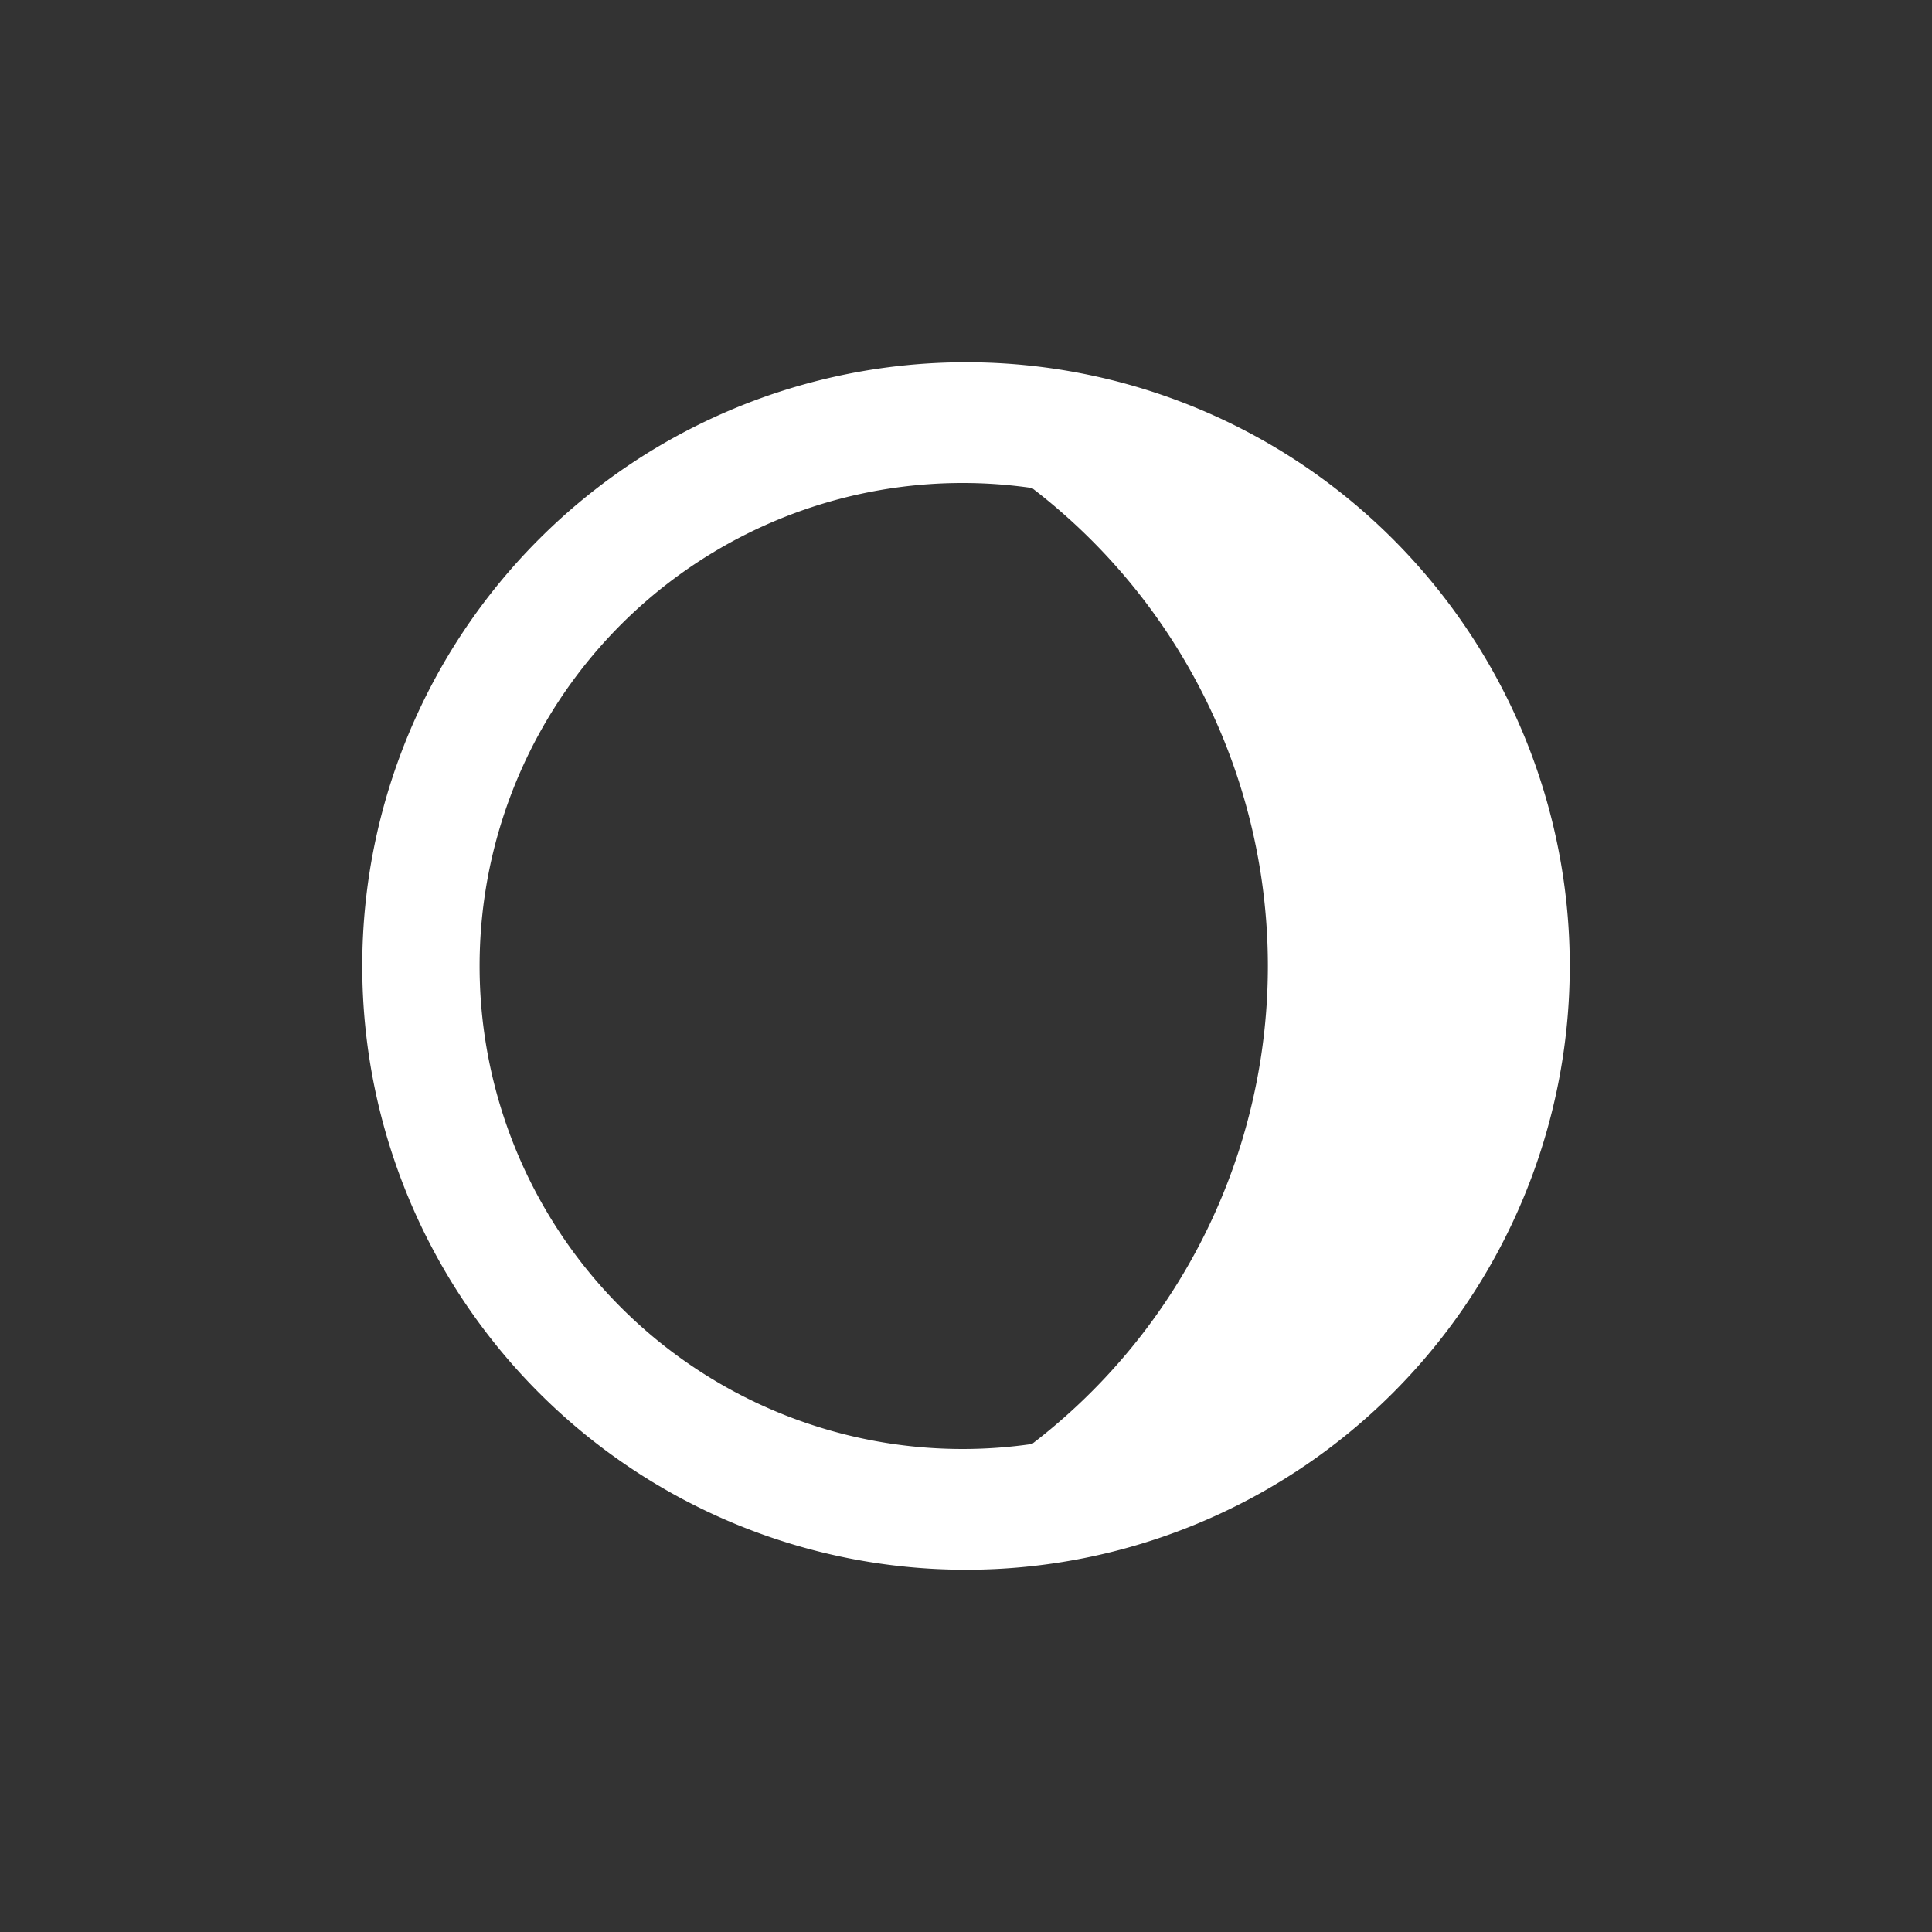<?xml version="1.0" encoding="UTF-8" standalone="no"?>
<svg width="192" height="192" viewBox="0 0 192 192" version="1.1" id="svg1" xmlns="http://www.w3.org/2000/svg" xmlns:svg="http://www.w3.org/2000/svg">
  <rect x="0" y="0" width="192" height="192" fill="#333333" stroke="none"/>
  <defs id="defs1">
    <style id="style1">.ed4dc12b-9b49-4498-9f6d-afe467b703bf{fill:none;}</style>
  </defs>
  <g id="e8ae1526-dc18-4b56-b184-e8825ffb8a06" data-name="waxing-crescent" transform="matrix(6,0,0,6,24,24)">
    <rect class="ed4dc12b-9b49-4498-9f6d-afe467b703bf" width="24" height="24" id="rect1" x="0" y="0" />
    <path d="M 12,2 A 10,10 0 1 0 22,12 10,10 0 0 0 12,2 Z m 1.093,17.917 a 8,8 0 1 1 0,-15.834 9.975,9.975 0 0 1 0,15.834 z" id="path1" style="fill:#ffffff" />
  </g>
</svg>

